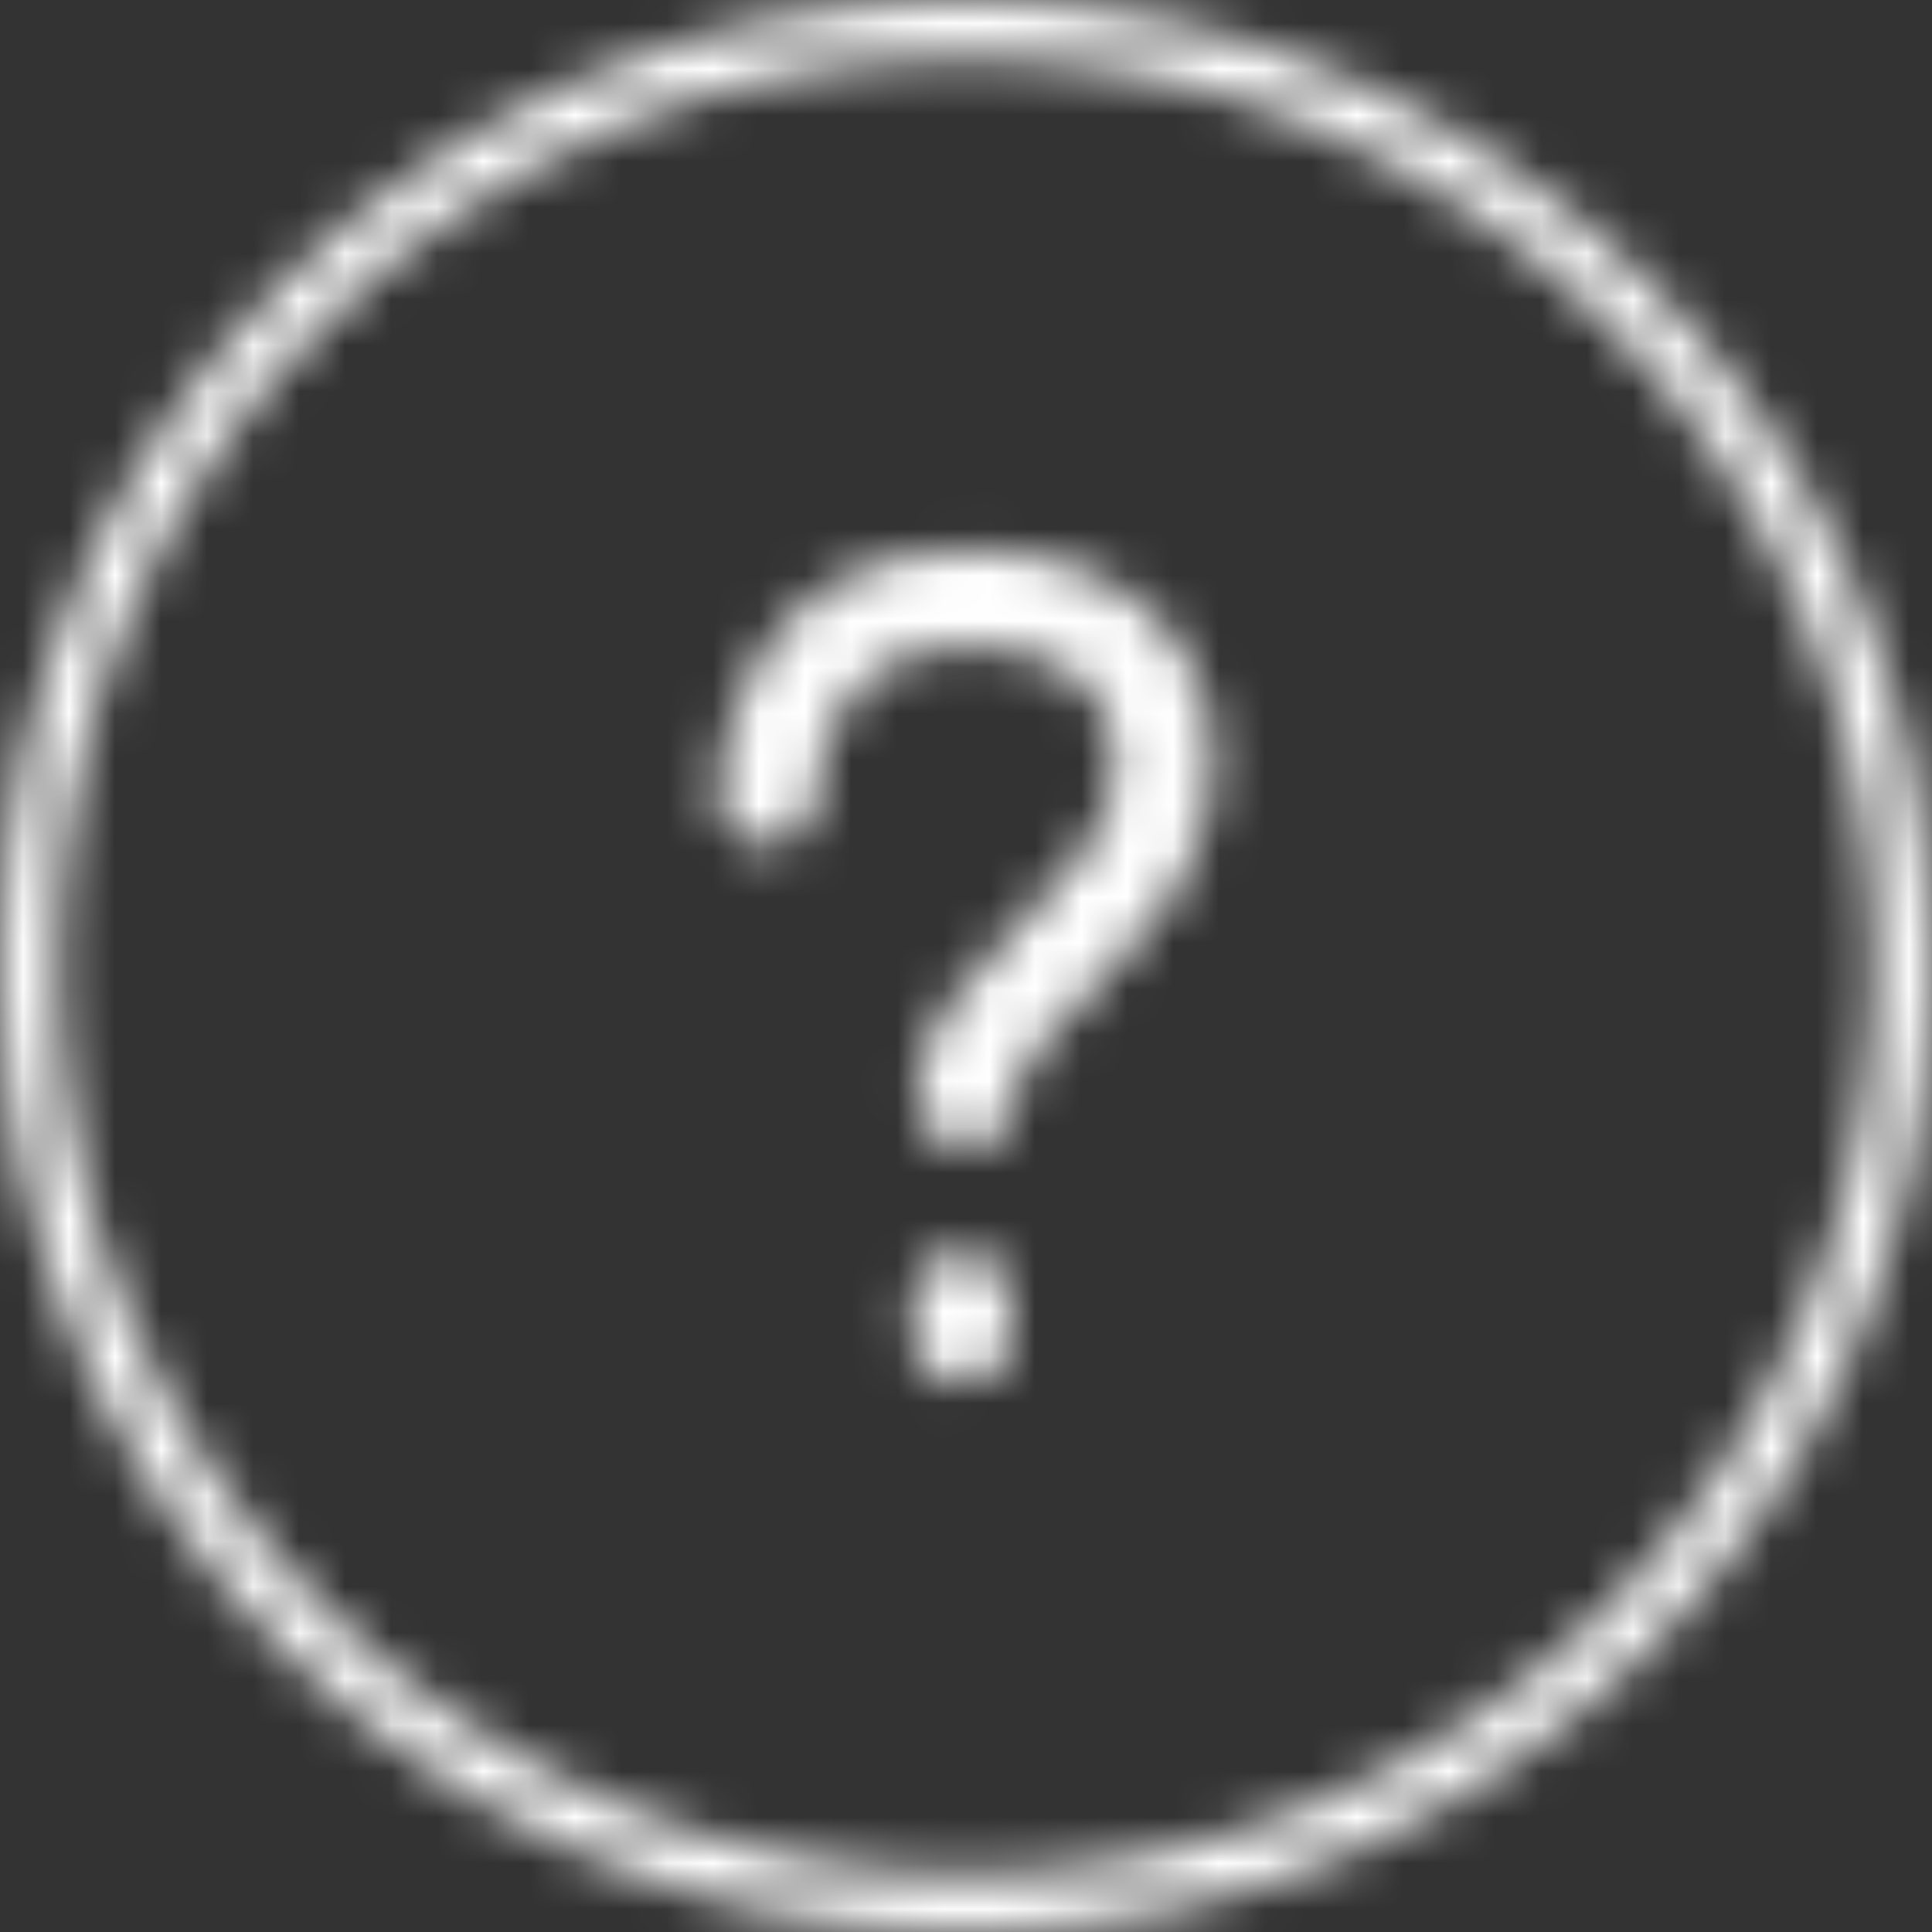 <?xml version="1.0" encoding="UTF-8"?>
<svg width="42px" height="42px" viewBox="0 0 42 42" version="1.1" xmlns="http://www.w3.org/2000/svg" xmlns:xlink="http://www.w3.org/1999/xlink">
    <rect x="0" y="0" width="42" height="42" fill="#333333" stroke="none"/>
    <!-- Generator: Sketch 48.2 (47327) - http://www.bohemiancoding.com/sketch -->
    <title>Bonds/Icons/Global/Help/Default</title>
    <desc>Created with Sketch.</desc>
    <defs>
        <path d="M21,0 C32.598,0 42,9.402 42,21 C42,32.598 32.598,42 21,42 C9.402,42 0,32.598 0,21 C0,9.402 9.402,0 21,0 Z M21,40.74 C31.902,40.74 40.74,31.902 40.74,21 C40.74,10.098 31.902,1.26 21,1.26 C10.098,1.26 1.26,10.098 1.26,21 C1.26,31.902 10.098,40.74 21,40.74 Z M20.912,27.225 C21.497,27.225 21.975,27.703 21.975,28.288 L21.975,28.996 C21.975,29.581 21.497,30.059 20.912,30.059 C20.328,30.059 19.849,29.581 19.849,28.996 L19.849,28.288 C19.849,27.703 20.328,27.225 20.912,27.225 Z M25.481,13.818 C26.332,14.899 26.597,16.369 26.208,17.839 C25.8,19.433 24.649,20.602 23.64,21.629 C22.825,22.443 22.063,23.223 22.063,23.86 C22.063,24.444 21.585,24.923 21.001,24.923 C20.416,24.923 19.938,24.445 19.938,23.86 C19.938,22.355 21.054,21.239 22.117,20.141 C22.984,19.256 23.887,18.352 24.153,17.307 C24.366,16.457 24.242,15.678 23.799,15.112 C23.268,14.42 22.311,14.066 21.018,14.066 C19.637,14.066 18.698,14.598 18.167,15.66 C17.742,16.493 17.724,17.343 17.724,17.343 C17.724,17.927 17.246,18.37 16.662,18.37 C16.077,18.37 15.617,17.91 15.617,17.343 C15.617,17.201 15.652,15.979 16.29,14.704 C16.927,13.429 18.256,11.941 21.036,11.941 C23.516,11.941 24.826,12.968 25.481,13.818 Z" id="path-1"></path>
    </defs>
    <g id="Icons" stroke="none" stroke-width="1" fill="none" fill-rule="evenodd">
        <g id="Bonds/Icons/Global/Help/Default">
            <mask id="mask-2" fill="white">
                <use xlink:href="#path-1"></use>
            </mask>
            <g id="Shape" fill-rule="nonzero"></g>
            <g id="Bonds/Colours/General/White" mask="url(#mask-2)" fill="#FFFFFF">
                <rect id="Rectangle-3" x="0" y="0" width="42" height="42"></rect>
            </g>
        </g>
    </g>
</svg>